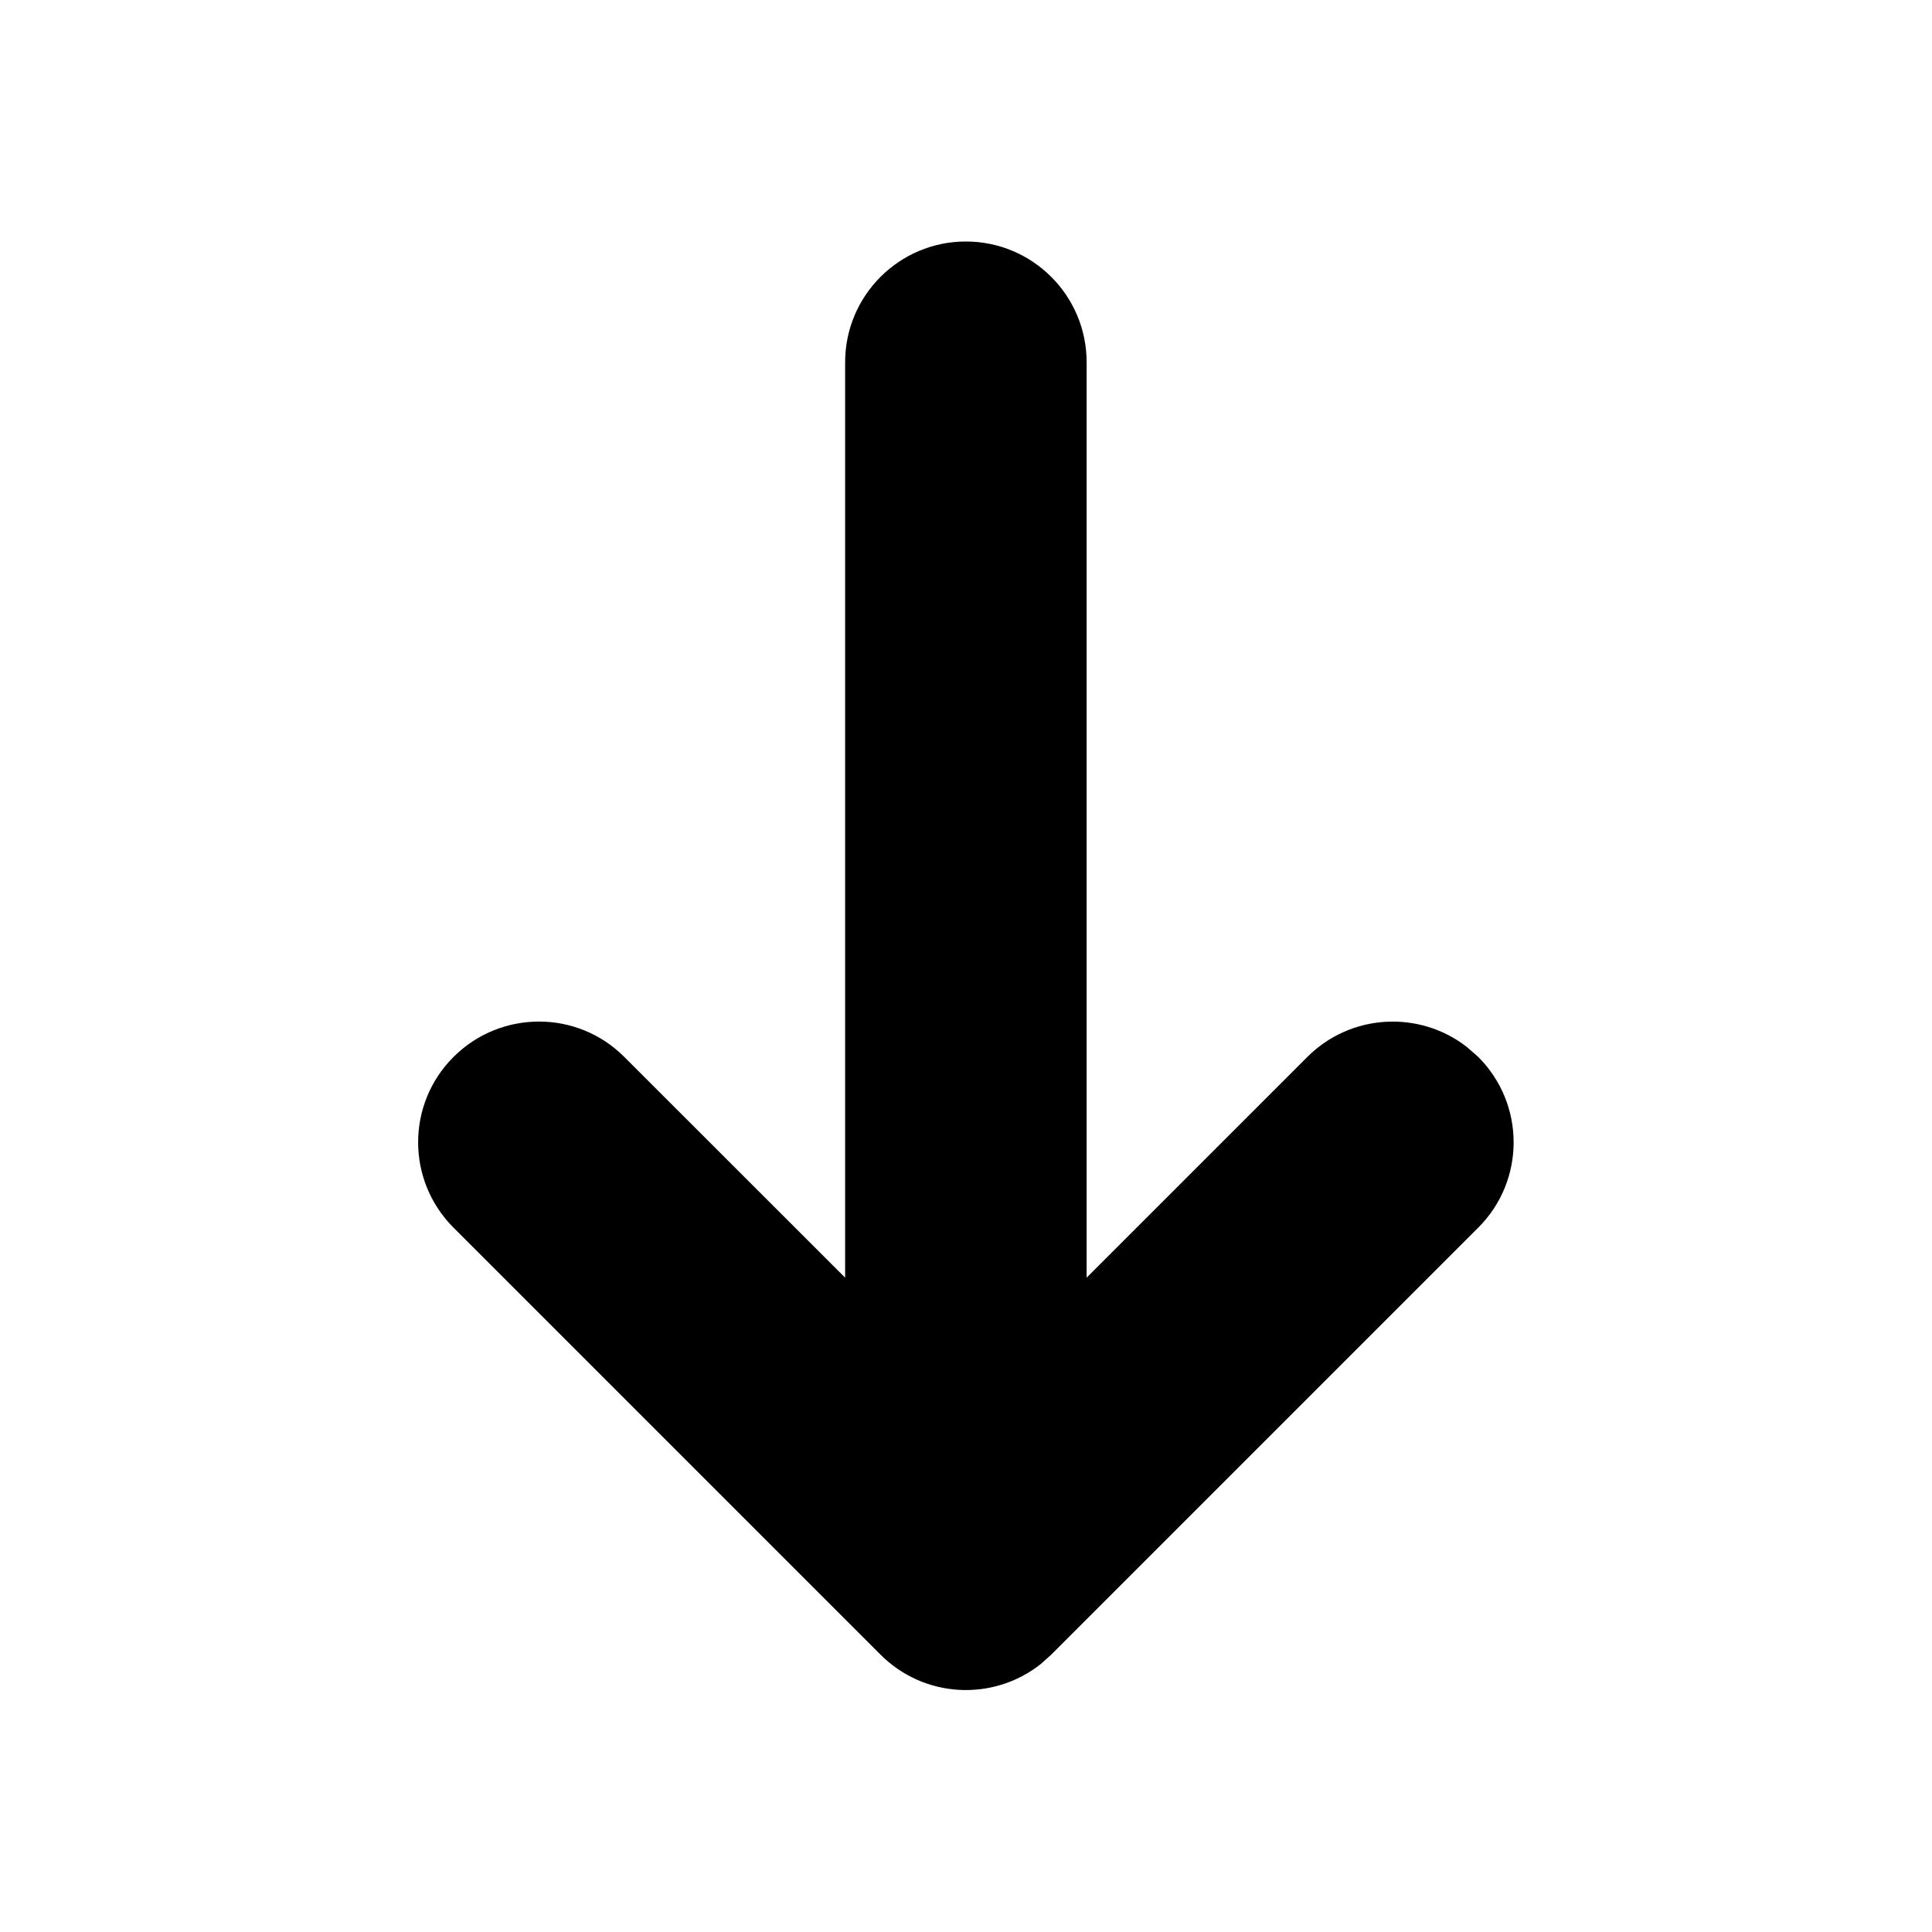<svg id="icon" height="16" viewBox="0 0 16 16" width="16" xmlns="http://www.w3.org/2000/svg"><path d="m8.755 3.755c.391-.391 1.024-.391 1.414 0l3.536 3.536.078.087c.311.393.285.964-.078 1.327l-3.536 3.536c-.391.391-1.024.391-1.414 0s-.391-1.024 0-1.414l1.828-1.829-7.581 0c-.552 0-1-.448-1-1s.448-1 1-1l7.581-0-1.828-1.828c-.36-.36-.388-.928-.083-1.32z" fill="currentColor" fill-rule="evenodd" transform="matrix(0 1 -1 0 15.997 -.002)"/></svg>
